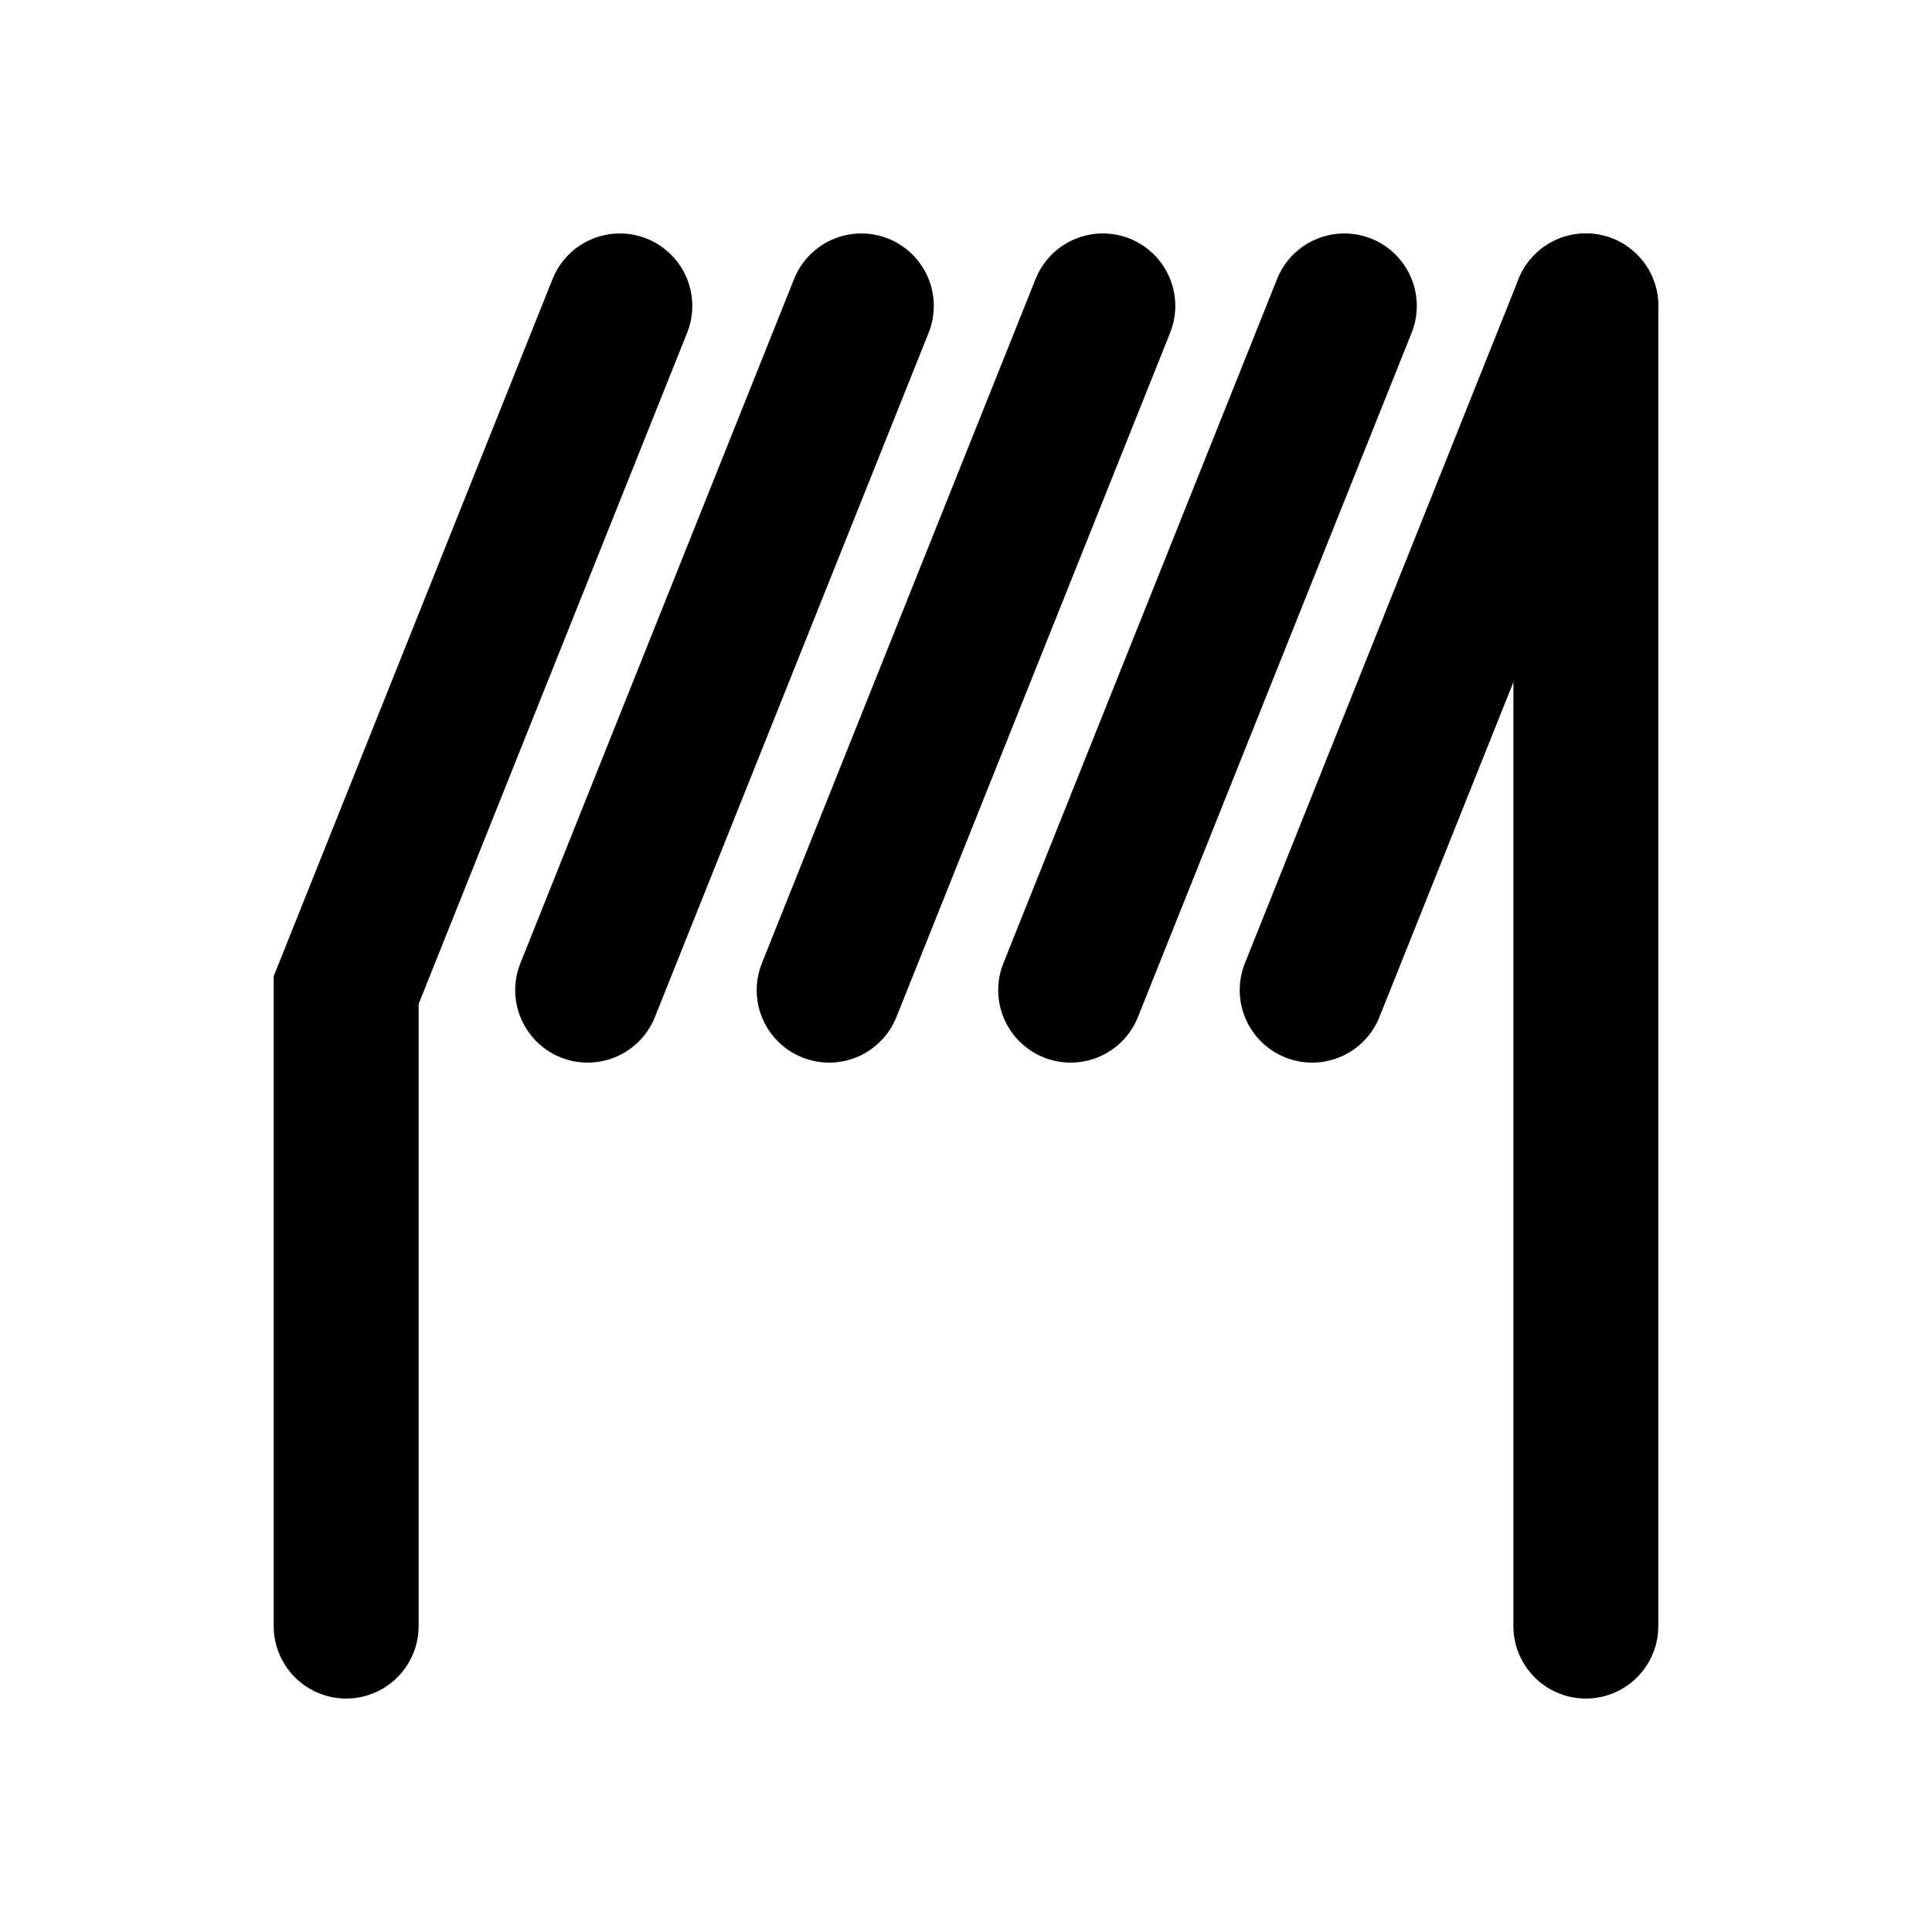 <?xml version="1.0" encoding="utf-8"?>
<!-- Generator: Adobe Illustrator 23.0.1, SVG Export Plug-In . SVG Version: 6.00 Build 0)  -->
<svg version="1.1" id="Layer_1" xmlns="http://www.w3.org/2000/svg" xmlns:xlink="http://www.w3.org/1999/xlink" x="0px" y="0px"
	 viewBox="0 0 24 24" style="enable-background:new 0 0 24 24;" xml:space="preserve">
<style type="text/css">
	.st0{display:none;fill:#515151;}
	.st1{display:none;}
	.st2{display:inline;fill:none;stroke:#000000;stroke-width:2;stroke-linecap:round;stroke-linejoin:round;}
	.st3{display:inline;fill:none;stroke:#000000;stroke-width:1.5;stroke-linecap:round;stroke-linejoin:round;}
	.st4{display:inline;fill:none;stroke:#000000;stroke-width:1.8;stroke-miterlimit:10;}
	.st5{display:inline;}
	.st6{fill:none;stroke:#000000;stroke-width:1.8;stroke-miterlimit:10;}
	.st7{display:inline;fill:none;stroke:#000000;stroke-width:1.8;stroke-linecap:round;stroke-miterlimit:10;}
	.st8{display:inline;fill:none;stroke:#000000;stroke-width:1.6;stroke-miterlimit:10;}
	.st9{display:inline;fill:none;stroke:#000000;stroke-width:1.6;stroke-linecap:round;stroke-miterlimit:10;}
	.st10{display:inline;fill:none;stroke:#000000;stroke-width:1.2;stroke-miterlimit:10;}
	.st11{display:inline;fill:none;stroke:#000000;stroke-linecap:round;stroke-miterlimit:10;}
	.st12{fill:none;stroke:#000000;stroke-width:1.8;stroke-linecap:round;stroke-miterlimit:10;}
</style>
<rect y="0" class="st0" width="24" height="24"/>
<g class="st1">
	<path class="st2" d="M12,2.7l5.7,5.7c3.1,3.1,3.1,8.2,0,11.3c-3.1,3.1-8.2,3.1-11.3,0s-3.1-8.2,0-11.3l0,0L12,2.7z"/>
	<path class="st3" d="M15.1,17.4c-1.8,1.8-4.7,1.8-6.5,0s-1.8-4.7,0-6.5"/>
</g>
<g class="st1">
	<path class="st4" d="M17.8,22.8h-11C6.4,22.8,6,22.4,6,22V8.6h11.7c0.4,0,0.7,0.3,0.7,0.7V22C18.5,22.4,18.2,22.8,17.8,22.8z"/>
	<path class="st5" d="M15,20.6L15,20.6c-0.7,0-1.2-0.5-1.2-1.2V12c0-0.7,0.5-1.2,1.2-1.2h0c0.7,0,1.2,0.5,1.2,1.2v7.5
		C16.3,20.1,15.7,20.6,15,20.6z"/>
	<path class="st4" d="M10.6,8.6H6.8C6.4,8.6,6,8.3,6,7.9V4.1c0-0.4,0.3-0.7,0.7-0.7h3.9c0.4,0,0.7,0.3,0.7,0.7v3.8
		C11.4,8.3,11,8.6,10.6,8.6z"/>
	<path class="st5" d="M10.3,3.2H7.1C7.1,3.2,7,3.1,7,3V0.7c0-0.1,0.1-0.1,0.1-0.1h3.1c0.1,0,0.1,0.1,0.1,0.1V3
		C10.4,3.1,10.3,3.2,10.3,3.2z"/>
</g>
<g class="st1">
	<g class="st5">
		<path class="st6" d="M17.5,17.9h-11c-1.2,0-2.1-1-2.1-2.1V4.6c0-1.1,0.9-2,2-2h11.2c1.2,0,2.1,1,2.1,2.1v11.1
			C19.6,17,18.7,17.9,17.5,17.9z"/>
	</g>
	<g class="st5">
		<path class="st6" d="M16.3,21.4H7.7c-1,0-1.8-0.8-1.8-1.8v-0.1c0-0.9,0.7-1.6,1.6-1.6h8.6c1,0,1.8,0.8,1.8,1.8v0
			C18,20.6,17.2,21.4,16.3,21.4z"/>
	</g>
	<line class="st7" x1="7.1" y1="9.3" x2="11.3" y2="13.5"/>
	<line class="st7" x1="7.1" y1="5.3" x2="11.3" y2="9.5"/>
</g>
<g class="st1">
	<ellipse class="st8" cx="12" cy="20.1" rx="7.6" ry="1.7"/>
	<ellipse class="st8" cx="12" cy="3.8" rx="7.6" ry="1.6"/>
	<line class="st8" x1="4.4" y1="20.4" x2="4.4" y2="3.6"/>
	<line class="st8" x1="19.6" y1="20.4" x2="19.6" y2="3.6"/>
	<line class="st9" x1="7.5" y1="7.8" x2="7.5" y2="16.2"/>
</g>
<g class="st1">
	<g class="st5">
		<g>
			<path class="st6" d="M18.3,22.2H5.7c-0.3,0-0.5-0.2-0.5-0.5V4c0-0.2,0.2-0.4,0.4-0.4h12.6c0.3,0,0.5,0.2,0.5,0.5v17.6
				C18.7,22,18.5,22.2,18.3,22.2z"/>
		</g>
	</g>
	<path class="st5" d="M16,3.7H8c-0.3,0-0.6-0.3-0.6-0.6V2.2c0-0.3,0.3-0.6,0.6-0.6h8c0.3,0,0.6,0.3,0.6,0.6v0.9
		C16.6,3.4,16.3,3.7,16,3.7z"/>
	<polygon class="st5" points="12.7,6.7 11.8,11.7 14.7,11.7 11.3,19.1 12.3,13.4 9.3,13.4 	"/>
</g>
<g class="st1">
	<g class="st5">
		<g>
			<path class="st6" d="M13.6,22.2H3.5c-0.3,0-0.5-0.2-0.5-0.5V2.6c0-0.2,0.2-0.4,0.4-0.4h10.2c0.3,0,0.5,0.2,0.5,0.5v19
				C14.1,22,13.9,22.2,13.6,22.2z"/>
		</g>
	</g>
	<path class="st5" d="M18.2,7.7L18.2,7.7c-0.2,0-0.3-0.1-0.3-0.3V4.2c0-0.2,0.1-0.3,0.3-0.3h0c0.2,0,0.3,0.1,0.3,0.3v3.2
		C18.6,7.5,18.4,7.7,18.2,7.7z"/>
	<path class="st5" d="M20.9,7.7L20.9,7.7c-0.2,0-0.3-0.1-0.3-0.3V4.2c0-0.2,0.1-0.3,0.3-0.3l0,0c0.2,0,0.3,0.1,0.3,0.3v3.2
		C21.3,7.5,21.1,7.7,20.9,7.7z"/>
	<path class="st5" d="M8.6,20.2L8.6,20.2c-0.3,0-0.5-0.2-0.5-0.5V5c0-0.3,0.2-0.5,0.5-0.5h0c0.3,0,0.5,0.2,0.5,0.5v14.6
		C9.1,19.9,8.8,20.2,8.6,20.2z"/>
	<path class="st10" d="M19.6,8.8c-0.8,3.6,4.1,12.8-5.5,11.4"/>
	<path class="st5" d="M17.8,10.2h3.6c0.6,0,1-0.4,1-1V7c0-0.3-0.2-0.5-0.5-0.5h-4.6c-0.3,0-0.5,0.2-0.5,0.5v2.2
		C16.8,9.8,17.3,10.2,17.8,10.2z"/>
</g>
<g class="st1">
	<g class="st5">
		<path class="st6" d="M16.9,20.3H7.1c-1.2,0-2.1-1-2.1-2.1V8.9c0-1.1,0.9-2,2-2h10c1.2,0,2.1,1,2.1,2.1v9.1
			C19.1,19.3,18.1,20.3,16.9,20.3z"/>
	</g>
	<g>
		<path class="st4" d="M16.3,21.4H7.7c-1,0-1.8-0.8-1.8-1.8v-0.1c0-0.9,0.7-1.6,1.6-1.6h8.6c1,0,1.8,0.8,1.8,1.8v0
			C18,20.6,17.2,21.4,16.3,21.4z"/>
	</g>
	<path class="st5" d="M13.8,23.3h-3.7c-0.3,0-0.6-0.3-0.6-0.6v-1.8c0-0.3,0.3-0.6,0.6-0.6h3.7c0.3,0,0.6,0.3,0.6,0.6v1.8
		C14.4,23,14.2,23.3,13.8,23.3z"/>
	<path class="st4" d="M17,6.9l-2.5-2.3V2.4c0-0.5-0.4-0.8-0.8-0.8h-3.6c-0.4,0-0.7,0.3-0.7,0.7v2.2L7,6.9H17z"/>
	<line class="st11" x1="7.9" y1="17.3" x2="10.1" y2="15.1"/>
	<line class="st11" x1="10.9" y1="17.3" x2="13.1" y2="15.1"/>
	<line class="st11" x1="13.9" y1="17.3" x2="16.1" y2="15.1"/>
</g>
<g class="st1">
	<path class="st4" d="M18.2,15.7l1.1,2.3v2c0,0.7-0.6,1.3-1.3,1.3H6.8c-0.7,0-1.3-0.6-1.3-1.3V3.9c0-0.7,0.6-1.3,1.3-1.3h10.1
		c0.7,0,1.3,0.6,1.3,1.3V15.7z"/>
	<path class="st5" d="M19.9,14.1h-1.1c-0.2,0-0.4-0.2-0.4-0.4V4c0-0.2,0.2-0.4,0.4-0.4h1.1c0.2,0,0.4,0.2,0.4,0.4v9.7
		C20.2,14,20.1,14.1,19.9,14.1z"/>
	<path class="st5" d="M10.4,17.1H8.5c-0.2,0-0.4,0.2-0.4,0.4v0.8c0,0.2,0.2,0.4,0.4,0.4h1.9c0.2,0,0.4-0.2,0.4-0.4v-0.8
		C10.8,17.3,10.6,17.1,10.4,17.1z"/>
	<path class="st5" d="M10.4,14.7H8.5c-0.2,0-0.4,0.2-0.4,0.4v0.8c0,0.2,0.2,0.4,0.4,0.4h1.9c0.2,0,0.4-0.2,0.4-0.4v-0.8
		C10.8,14.9,10.6,14.7,10.4,14.7z"/>
	<path class="st5" d="M10.4,5H8.5C8.3,5,8.1,5.2,8.1,5.4v6.7c0,0.2,0.2,0.4,0.4,0.4h1.9c0.2,0,0.4-0.2,0.4-0.4V5.4
		C10.8,5.2,10.6,5,10.4,5z"/>
</g>
<polyline class="st12" points="7.7,3.8 4.3,12.3 4.3,20.2 "/>
<line class="st12" x1="7.3" y1="12.3" x2="10.7" y2="3.8"/>
<line class="st12" x1="10.3" y1="12.3" x2="13.7" y2="3.8"/>
<line class="st12" x1="13.3" y1="12.3" x2="16.7" y2="3.8"/>
<line class="st12" x1="16.3" y1="12.3" x2="19.7" y2="3.8"/>
<line class="st12" x1="19.7" y1="20.2" x2="19.7" y2="3.8"/>
</svg>
